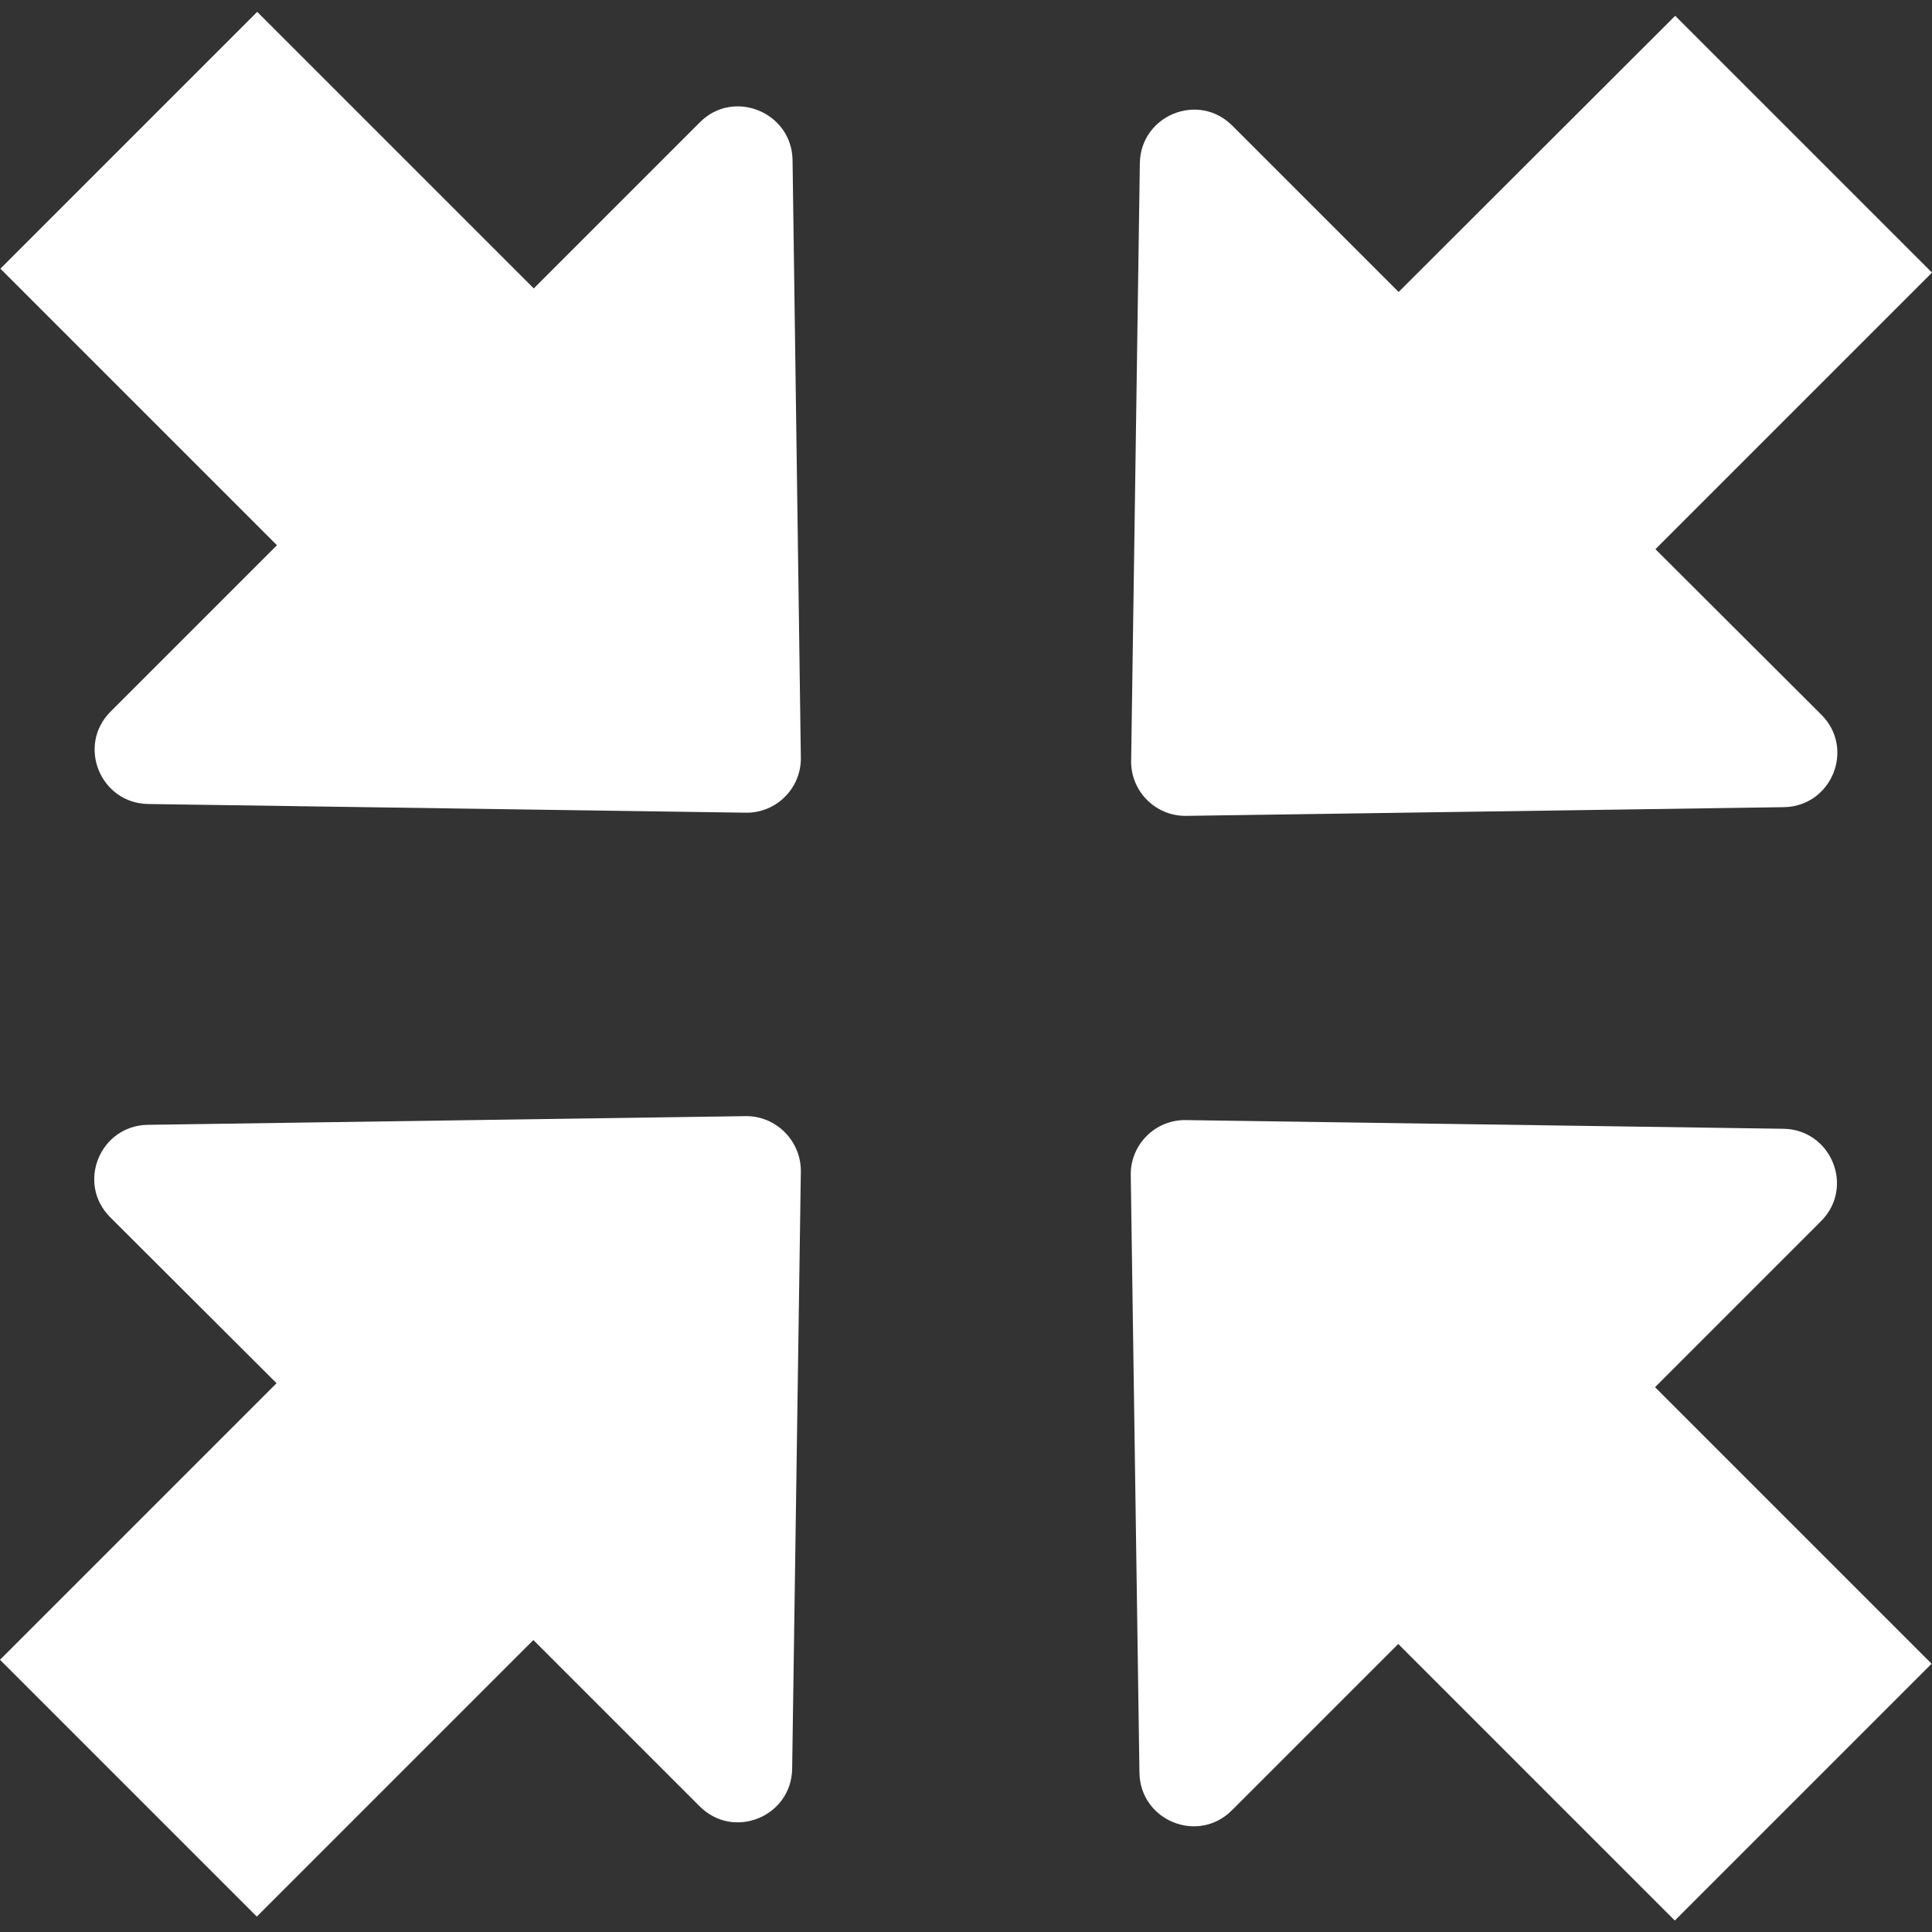 <?xml version="1.0" encoding="utf-8"?>
<!-- Generator: Adobe Illustrator 24.3.0, SVG Export Plug-In . SVG Version: 6.00 Build 0)  -->
<svg version="1.1" id="Capa_1" xmlns="http://www.w3.org/2000/svg" xmlns:xlink="http://www.w3.org/1999/xlink" x="0px" y="0px"
	 viewBox="0 0 489 489" style="enable-background:new 0 0 489 489;" xml:space="preserve">
<rect x="0" y="0" width="489" height="489" fill="#333333" stroke="none"/>
<style type="text/css">
	.st0{fill:#FFFFFF;}
</style>
<g>
	<g>
		<path class="st0" d="M200.6,40.5l2.1,151.3c0.1,7.7-6.2,14-13.9,13.9l-151.3-2.2c-12.1-0.2-18.1-14.8-9.5-23.4L70.1,138l-70-70
			l65-65l70,70l42.1-42.1C185.7,22.4,200.4,28.4,200.6,40.5z"/>
		<path class="st0" d="M354,73.9l-42.1-42.1c-8.6-8.6-23.2-2.6-23.4,9.5l-2.2,151.3c-0.1,7.7,6.2,14,13.9,13.9l151.3-2.2
			c12.1-0.2,18.1-14.8,9.5-23.4L419,139l70-70L424,4L354,73.9z"/>
		<path class="st0" d="M460.9,309.1c8.6-8.6,2.6-23.2-9.5-23.4l-151.3-2.2c-7.7-0.1-14,6.2-13.9,13.9l2.2,151.3
			c0.2,12.1,14.8,18.1,23.4,9.5l42.1-42.1l70,70l65-65l-70-70L460.9,309.1z"/>
		<path class="st0" d="M188.7,282.5l-151.3,2.2c-12.1,0.2-18.1,14.8-9.5,23.4l42.1,42l-70,70l65,65l70-70l42.1,42.1
			c8.6,8.6,23.2,2.6,23.4-9.5l2.2-151.3C202.7,288.7,196.4,282.4,188.7,282.5z"/>
	</g>
</g>
</svg>
